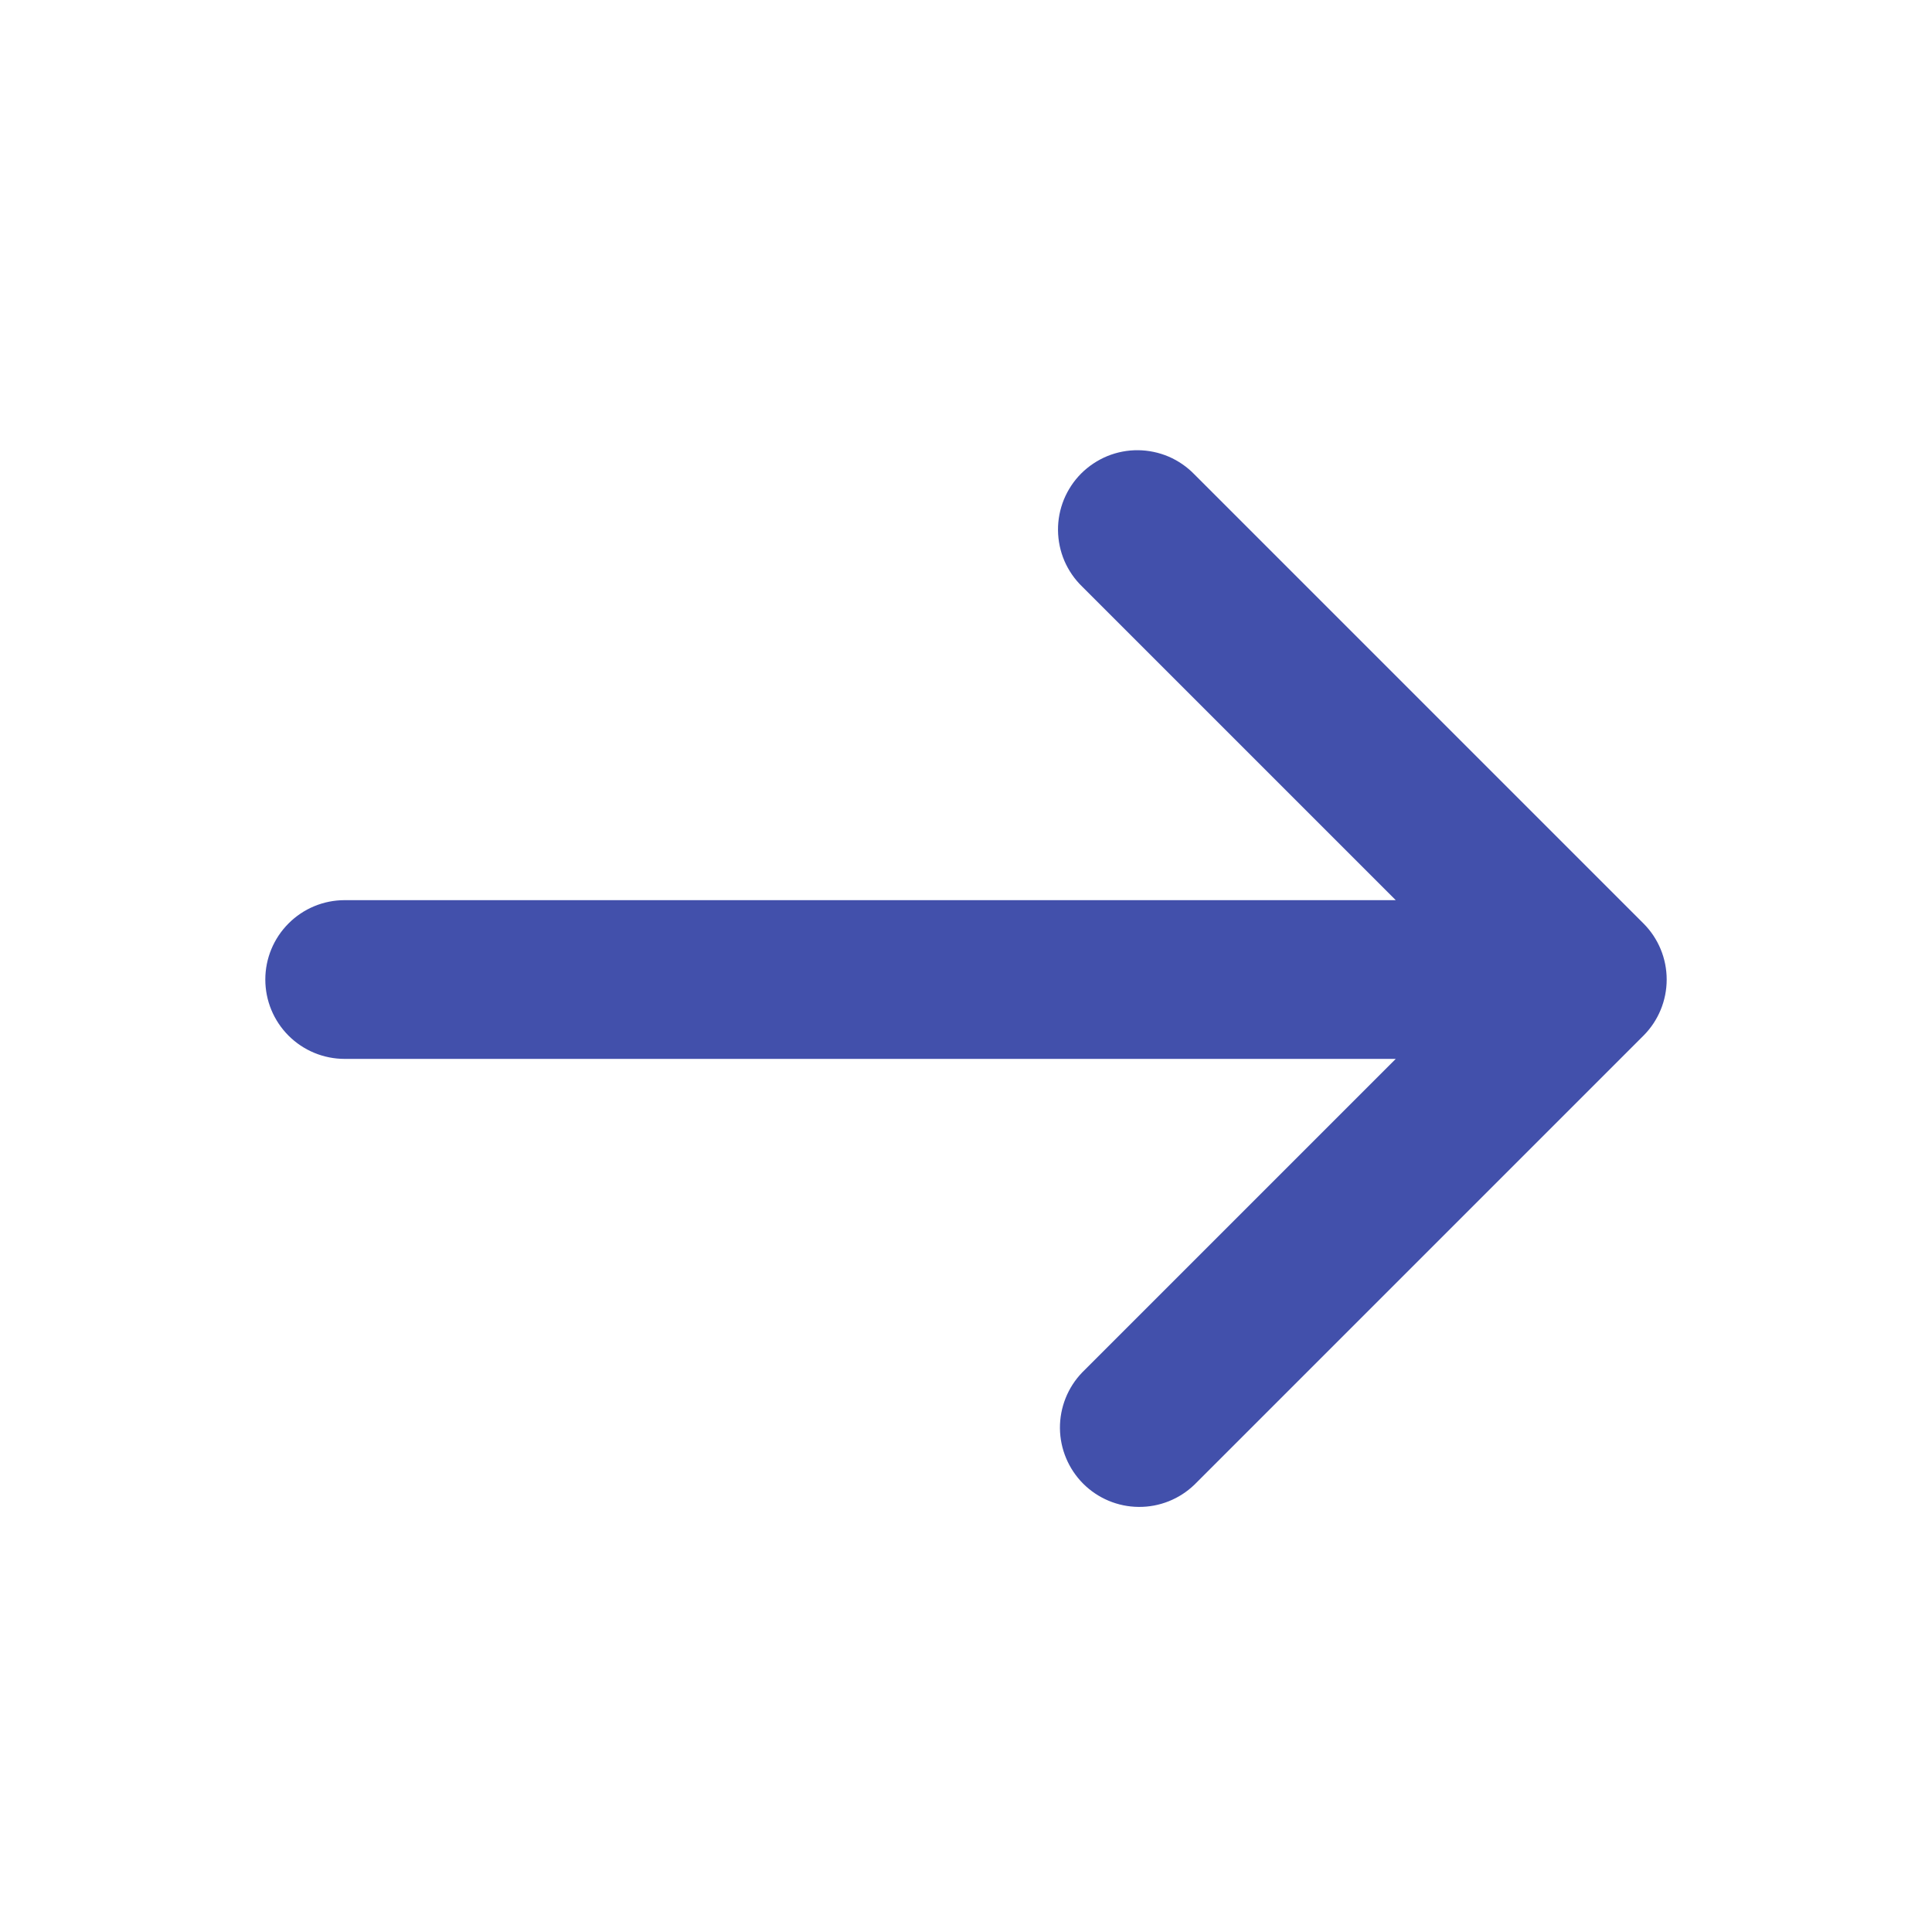 <svg width="37" height="37" viewBox="0 0 37 37" fill="none" xmlns="http://www.w3.org/2000/svg">
<path d="M31.474 19.834C31.759 19.549 31.919 19.162 31.919 18.759C31.919 18.356 31.759 17.97 31.474 17.685L22.875 9.086C22.735 8.941 22.567 8.825 22.382 8.745C22.196 8.666 21.997 8.624 21.795 8.622C21.593 8.62 21.393 8.659 21.206 8.735C21.02 8.812 20.85 8.925 20.707 9.067C20.564 9.21 20.452 9.38 20.375 9.566C20.299 9.753 20.26 9.953 20.262 10.155C20.264 10.357 20.306 10.557 20.385 10.742C20.465 10.927 20.581 11.095 20.726 11.235L26.73 17.239H6.601C6.197 17.239 5.811 17.399 5.526 17.685C5.241 17.97 5.081 18.356 5.081 18.759C5.081 19.163 5.241 19.549 5.526 19.834C5.811 20.119 6.197 20.279 6.601 20.279H26.73L20.726 26.283C20.449 26.57 20.296 26.954 20.299 27.353C20.303 27.751 20.463 28.132 20.744 28.414C21.026 28.696 21.408 28.856 21.806 28.859C22.205 28.863 22.589 28.709 22.875 28.433L31.474 19.834Z" fill="#4250AB"/>
</svg>
